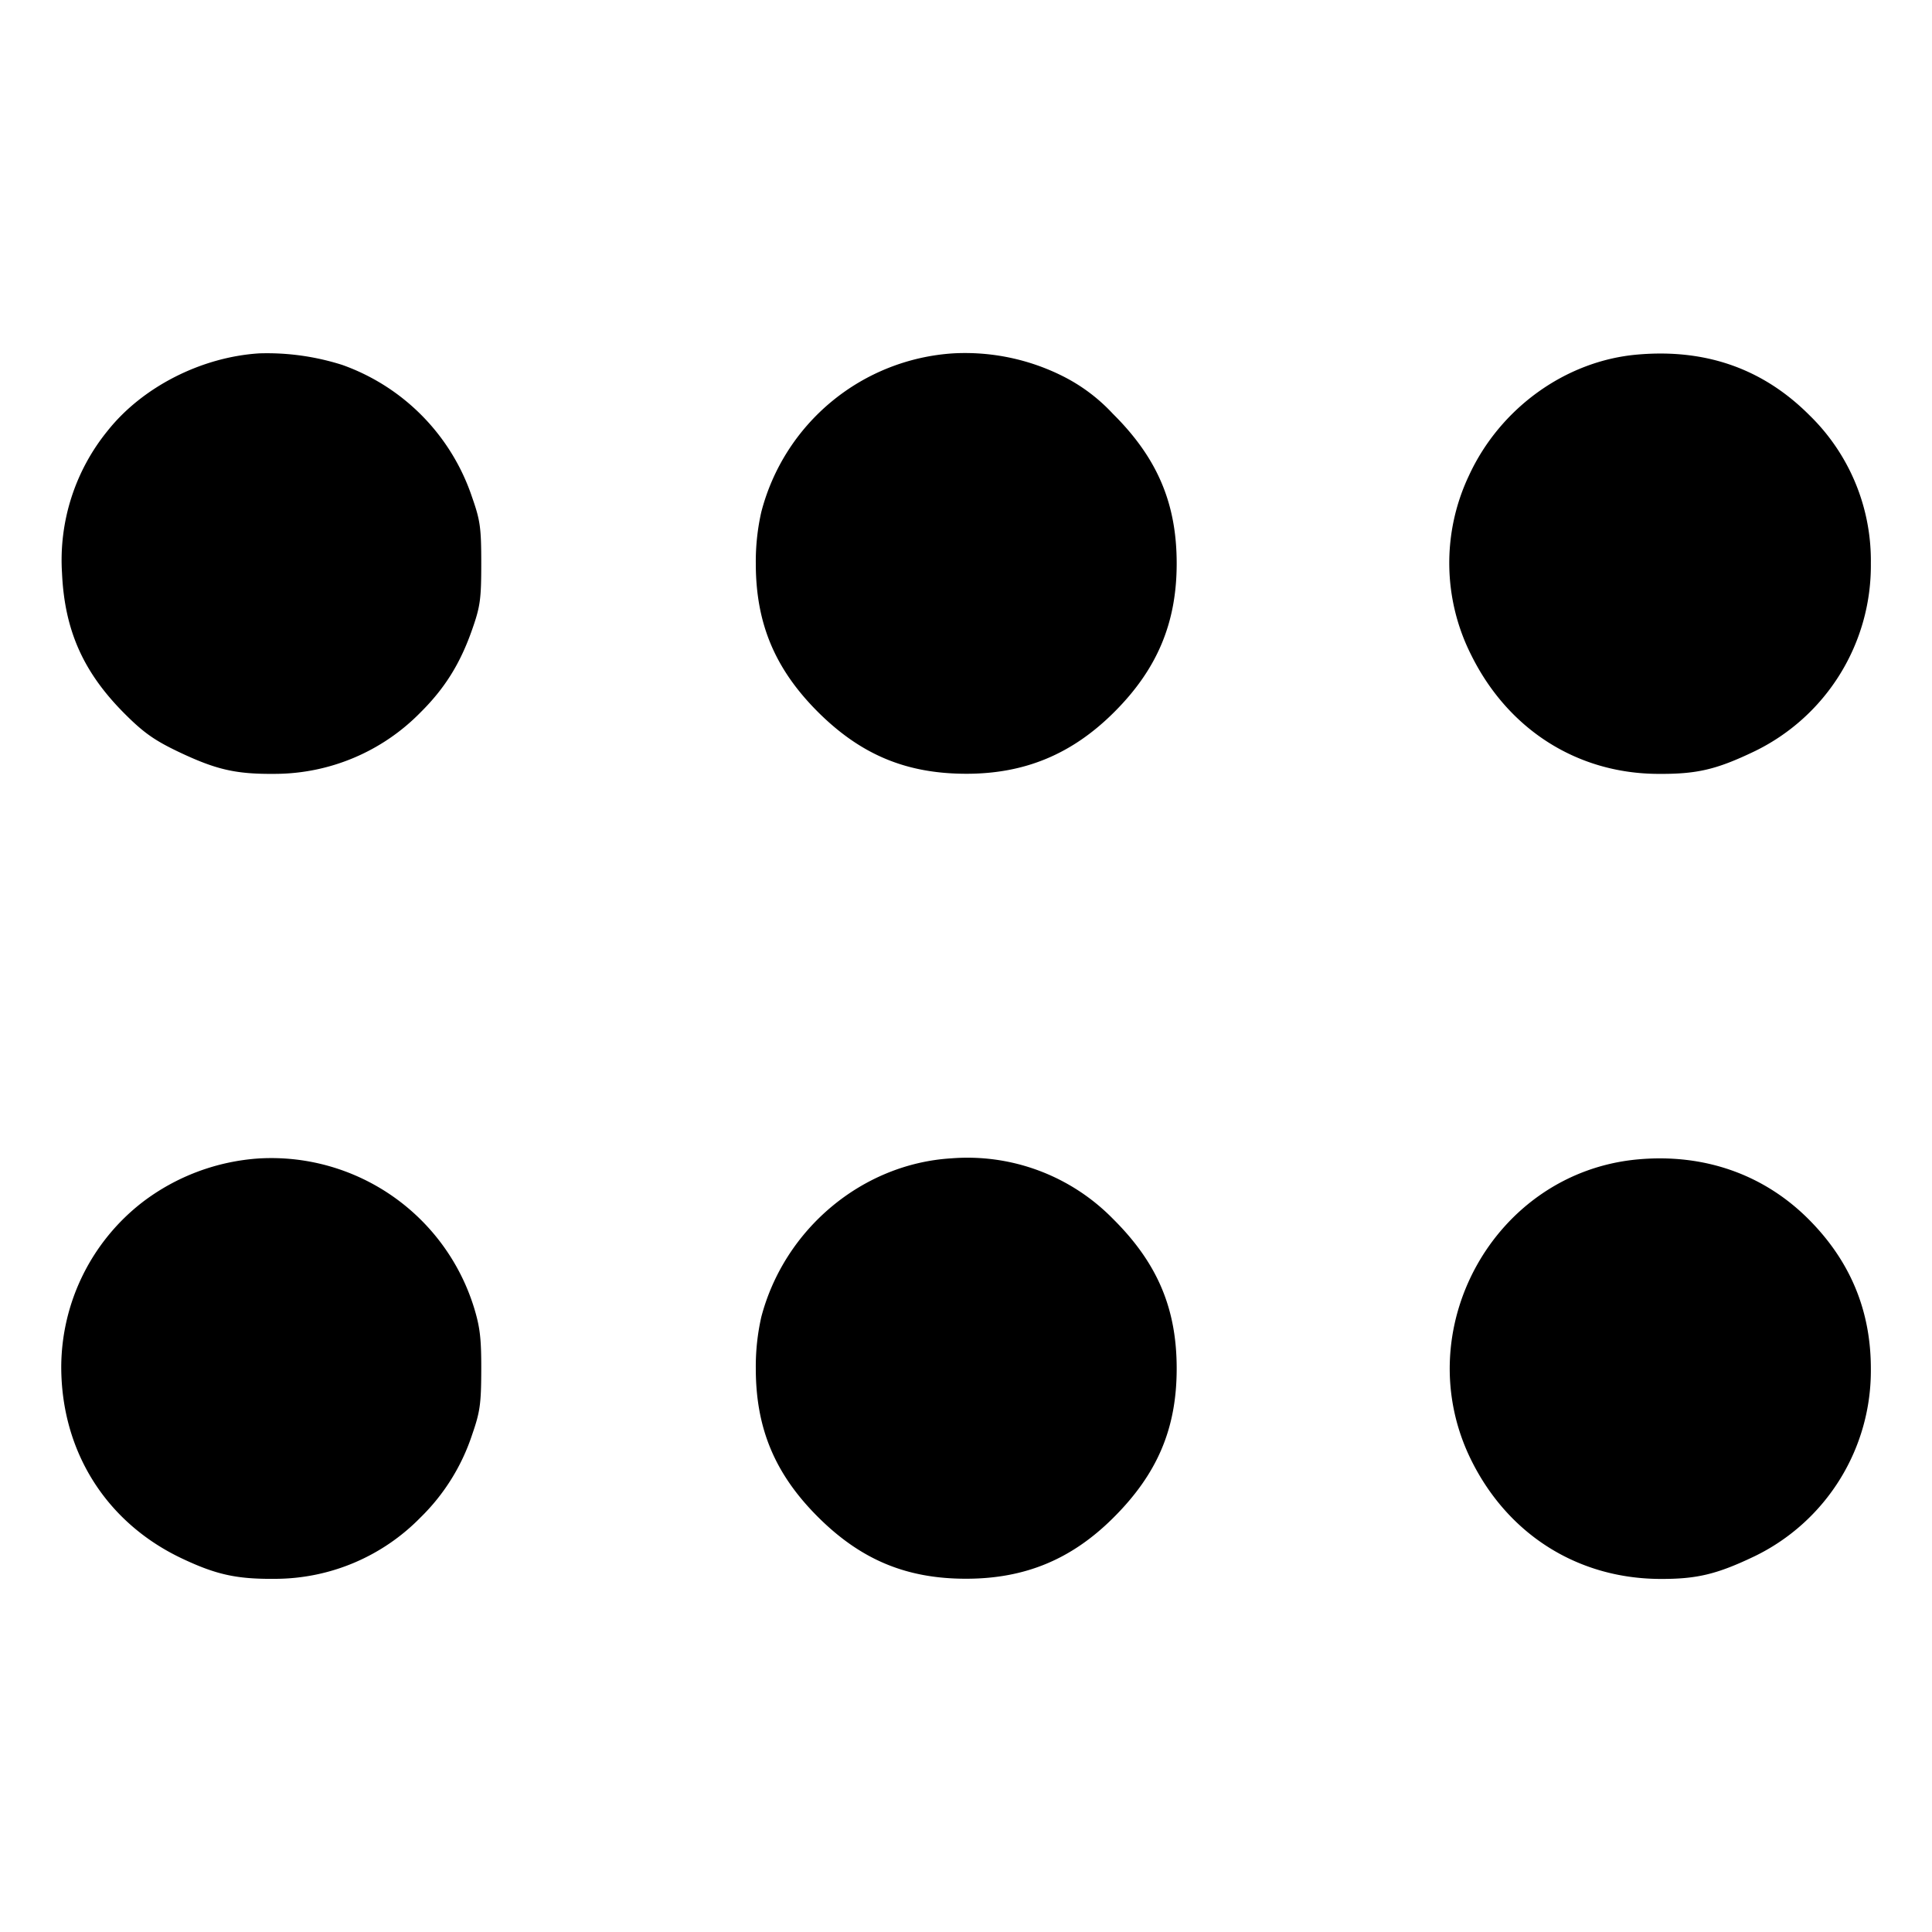 <svg width="20" height="20" xmlns="http://www.w3.org/2000/svg"><path d="M2.683 3.658c-.6.038-1.208.348-1.567.799a2.12 2.12 0 0 0-.474 1.476c.027.595.221 1.028.65 1.457.193.193.306.273.55.39.395.188.597.235 1.008.231a2.116 2.116 0 0 0 1.502-.635c.254-.252.413-.508.536-.86.083-.237.094-.312.094-.683 0-.37-.011-.446-.094-.683a2.191 2.191 0 0 0-1.344-1.372 2.568 2.568 0 0 0-.861-.12m7.184 0A2.198 2.198 0 0 0 7.881 5.3a2.32 2.32 0 0 0-.057.533c0 .619.197 1.09.641 1.535.445.444.915.641 1.535.642.608.001 1.099-.203 1.536-.64.444-.444.645-.923.645-1.537 0-.623-.201-1.094-.661-1.55a1.82 1.82 0 0 0-.52-.39 2.255 2.255 0 0 0-1.133-.235m7.077.013c-.738.066-1.416.555-1.737 1.251a2.112 2.112 0 0 0 .024 1.861c.38.766 1.09 1.22 1.919 1.228.413.004.613-.042 1.014-.234a2.136 2.136 0 0 0 1.203-1.944 2.1 2.1 0 0 0-.634-1.533c-.481-.483-1.076-.693-1.789-.629M2.683 11.992a2.234 2.234 0 0 0-1.207.452 2.166 2.166 0 0 0-.842 1.706c.001.875.465 1.612 1.249 1.983.357.169.57.215.967.211a2.11 2.11 0 0 0 1.502-.634 2.13 2.13 0 0 0 .536-.86c.081-.233.093-.317.094-.667.001-.327-.013-.445-.076-.65a2.197 2.197 0 0 0-2.223-1.541m7.167-.001c-.921.055-1.729.729-1.969 1.642a2.322 2.322 0 0 0-.057.534c0 .618.197 1.09.641 1.534.445.445.917.642 1.535.642.607 0 1.088-.198 1.52-.626.46-.456.661-.927.661-1.55 0-.624-.201-1.095-.661-1.551a2.108 2.108 0 0 0-1.67-.625m7.094.012c-1.483.143-2.379 1.771-1.713 3.114.382.77 1.103 1.224 1.952 1.228.382.002.59-.048.981-.235a2.135 2.135 0 0 0 1.203-1.943c0-.598-.212-1.109-.637-1.538-.468-.473-1.094-.692-1.786-.626" fill-rule="evenodd"/></svg>